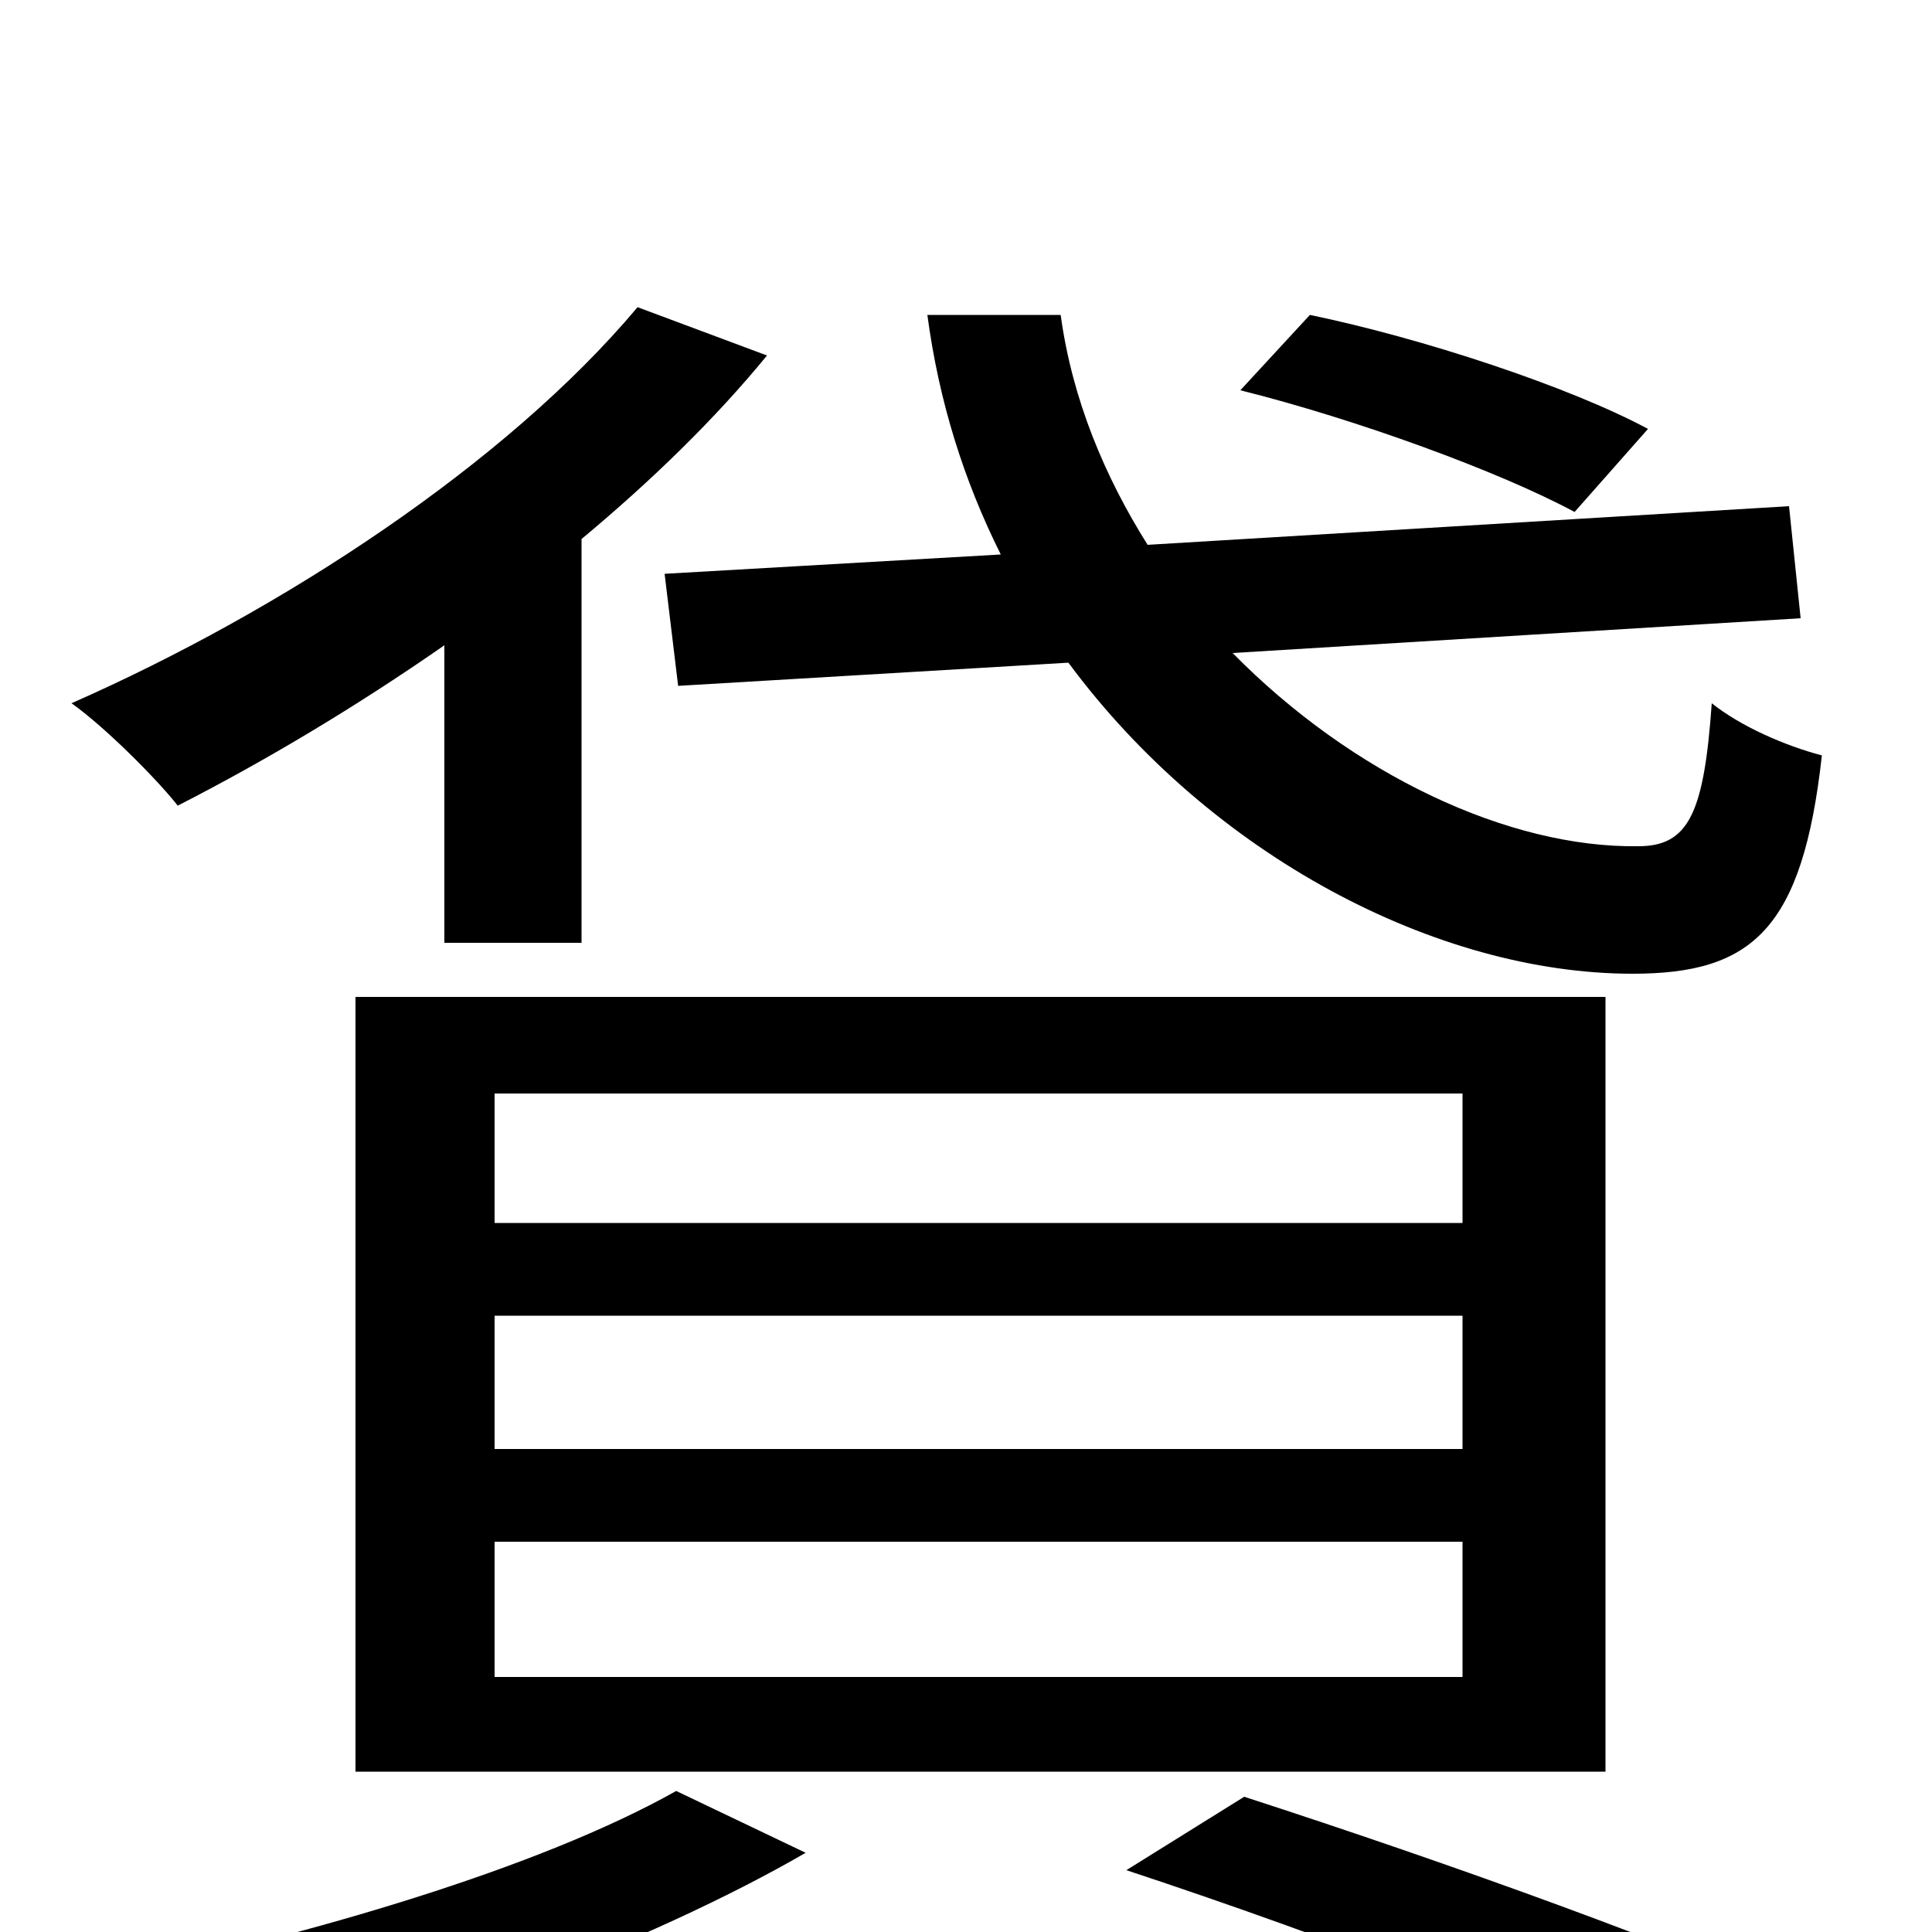 <svg xmlns="http://www.w3.org/2000/svg" viewBox="0 -1000 1000 1000">
	<path fill="#000000" d="M853 -778C812 -800 736 -825 678 -837L642 -798C702 -783 776 -756 815 -735ZM344 -703L351 -645L553 -657C627 -557 744 -496 845 -496C907 -496 933 -519 943 -609C924 -614 901 -624 886 -636C882 -579 874 -562 848 -562C781 -561 700 -599 638 -662L932 -680L926 -738L594 -718C572 -753 555 -793 549 -837H480C486 -792 499 -751 518 -713ZM256 -202H757V-132H256ZM256 -319H757V-250H256ZM256 -434H757V-367H256ZM184 -83H831V-484H184ZM230 -512H301V-721C337 -751 370 -783 397 -816L330 -841C262 -760 146 -684 37 -636C54 -624 81 -597 92 -583C137 -606 184 -634 230 -666ZM350 -73C279 -33 159 2 57 23C74 36 99 65 112 79C211 52 336 6 417 -41ZM583 -32C692 4 800 46 862 78L944 41C871 8 752 -35 644 -70Z"/>
</svg>
